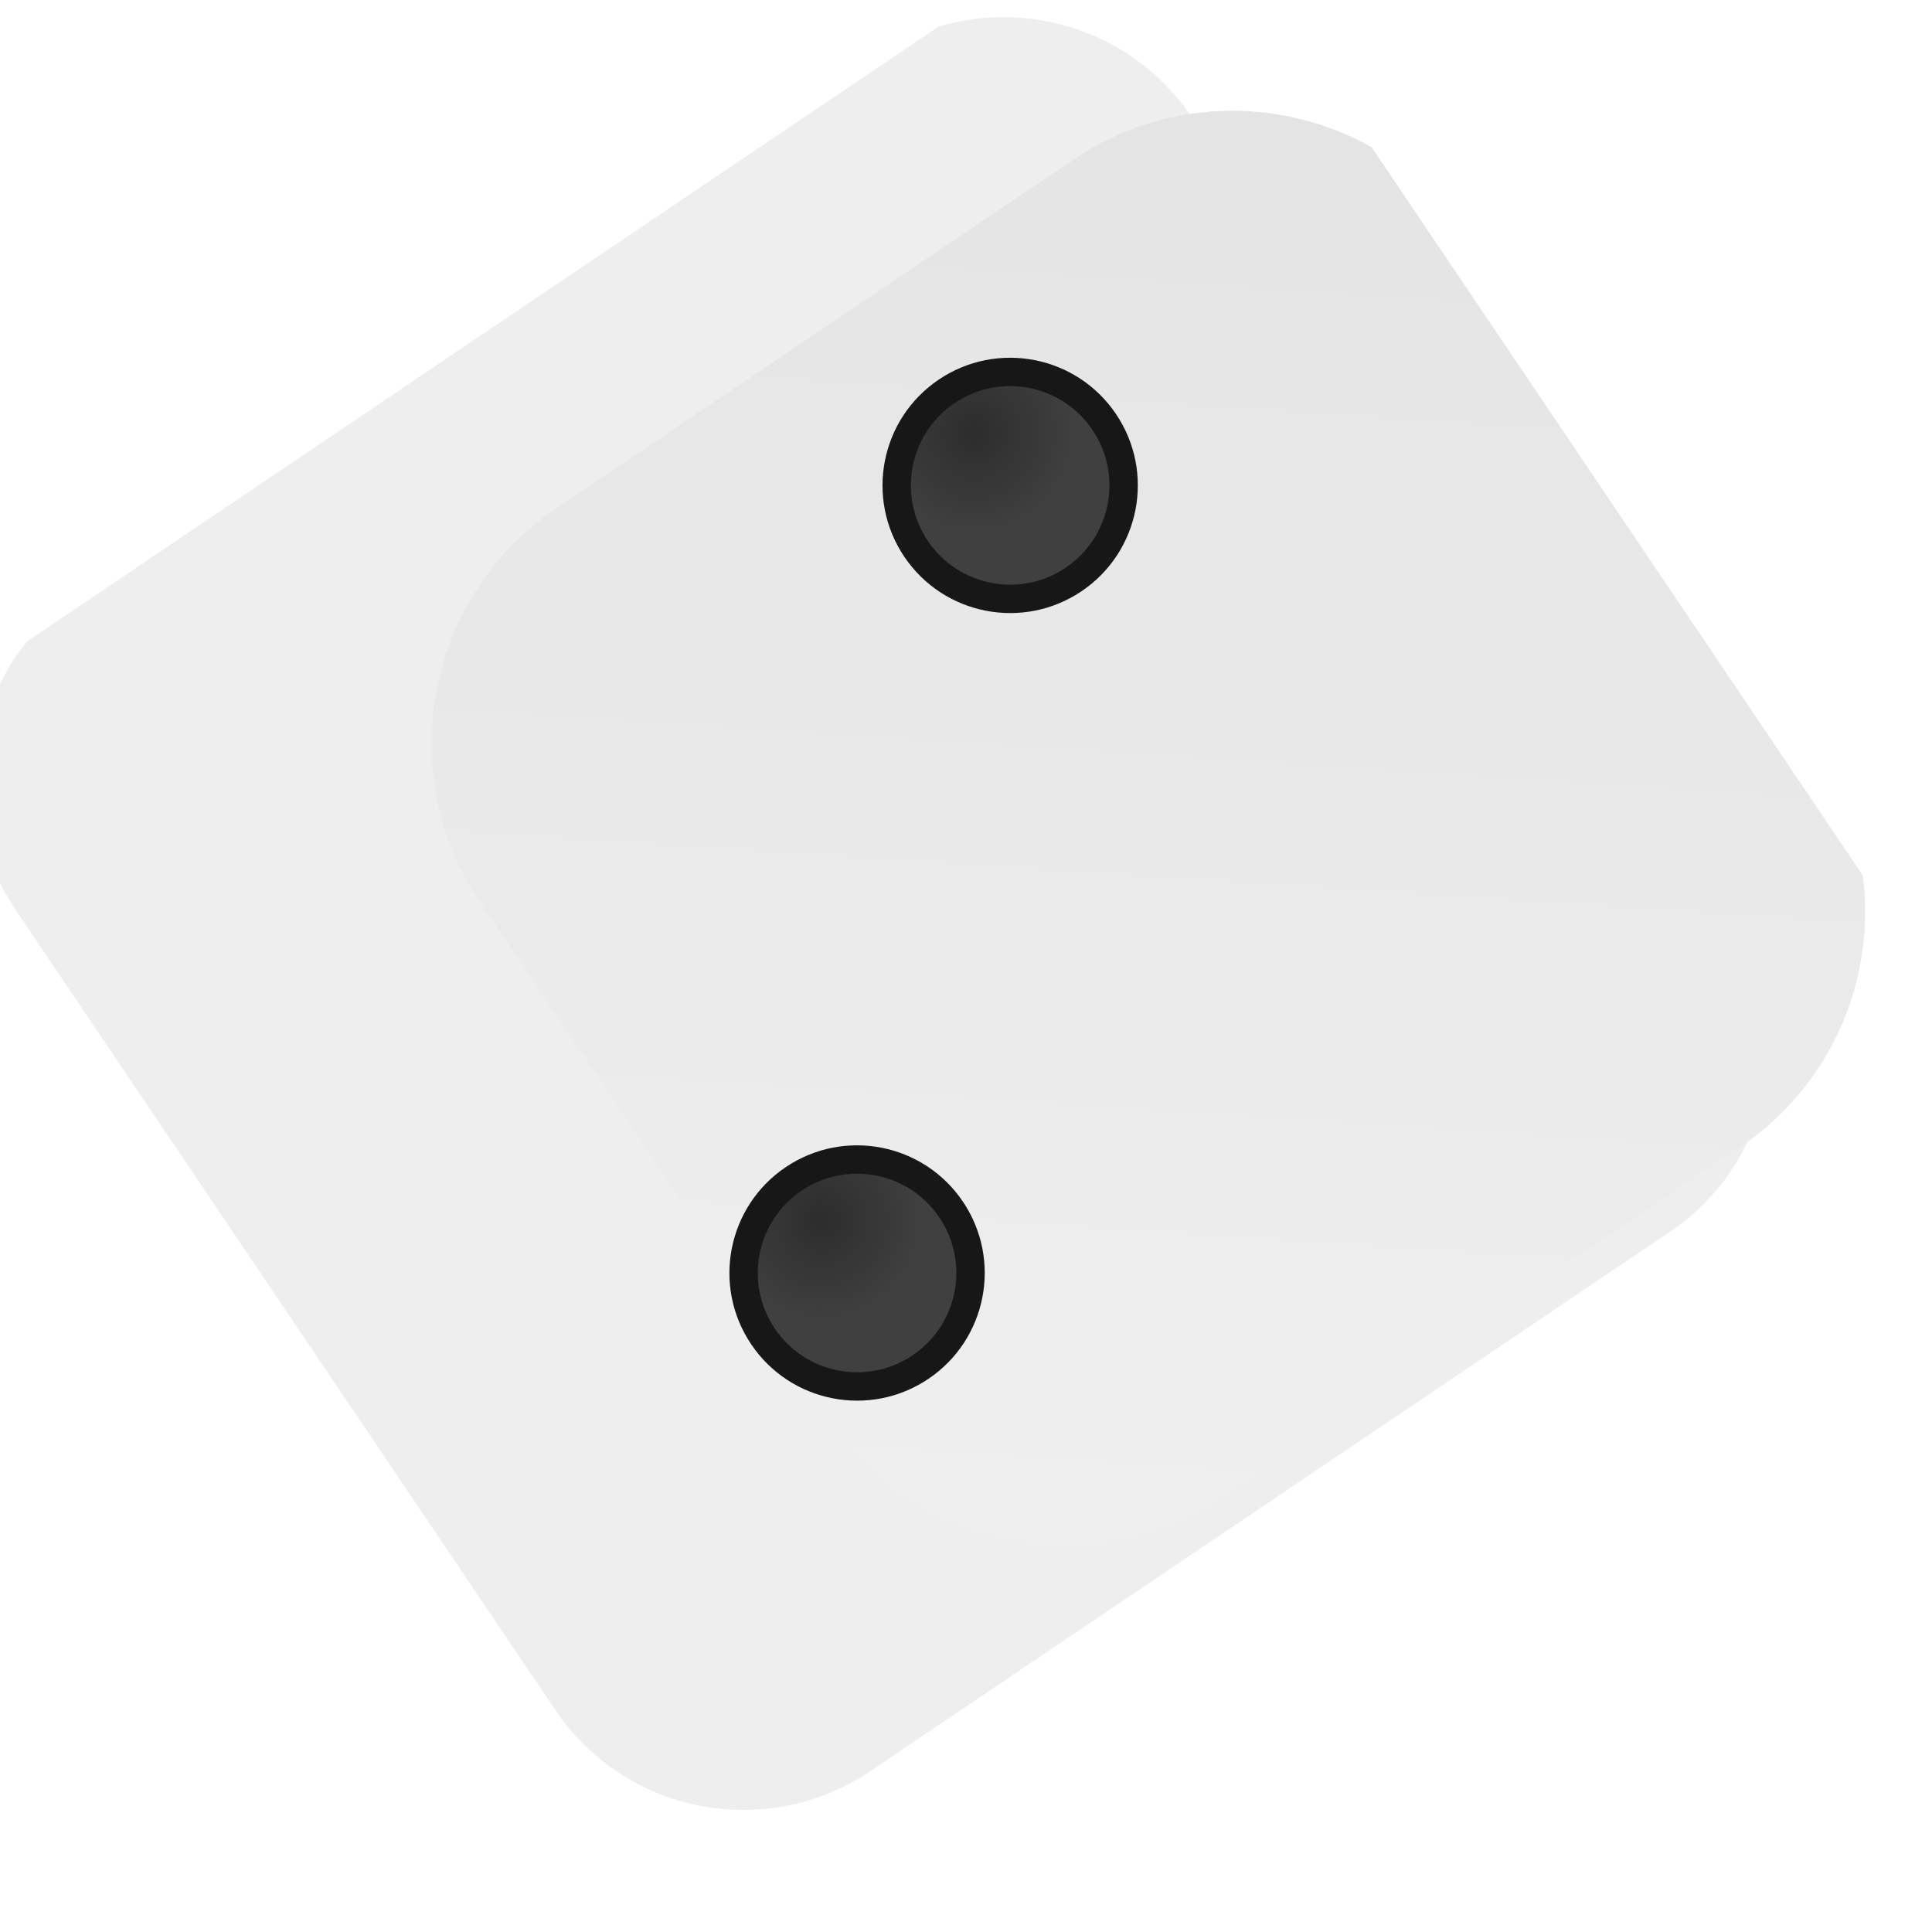 <svg width="225" height="225" viewBox="0 0 225 225" fill="none" xmlns="http://www.w3.org/2000/svg">
<g id="Frame" clip-path="url(#clip0_120_1120)">
<g id="Group" filter="url(#filter0_diii_120_1120)">
<path id="Vector" d="M110.105 8.518L16.986 71.327C4.885 79.489 1.693 95.915 9.855 108.016L72.664 201.135C80.826 213.235 97.252 216.428 109.353 208.266L202.472 145.457C214.572 137.295 217.765 120.869 209.603 108.768L146.794 15.649C138.632 3.548 122.206 0.355 110.105 8.518Z" fill="#EEEEEE"/>
</g>
<g id="Group_2" filter="url(#filter1_i_120_1120)">
<path id="Vector_2" d="M101.062 30.557L40.808 71.198C25.682 81.4 21.691 101.933 31.894 117.059L72.535 177.312C82.738 192.438 103.27 196.43 118.396 186.227L178.65 145.586C193.775 135.383 197.767 114.85 187.564 99.724L146.923 39.471C136.72 24.345 116.187 20.354 101.062 30.557Z" fill="#F0F0F0"/>
<path id="Vector_3" d="M101.062 30.557L40.808 71.198C25.682 81.4 21.691 101.933 31.894 117.059L72.535 177.312C82.738 192.438 103.27 196.43 118.396 186.227L178.65 145.586C193.775 135.383 197.767 114.85 187.564 99.724L146.923 39.471C136.72 24.345 116.187 20.354 101.062 30.557Z" fill="url(#paint0_linear_120_1120)" fill-opacity="0.05"/>
</g>
<g id="Group_3" opacity="0.9" filter="url(#filter2_ii_120_1120)">
<path id="Vector_4" d="M89.859 161.642C85.778 155.592 87.375 147.379 93.425 143.298C99.475 139.217 107.688 140.813 111.77 146.864C115.851 152.914 114.254 161.127 108.204 165.208C102.153 169.289 93.941 167.693 89.859 161.642Z" fill="#222222"/>
<path id="Vector_5" d="M89.859 161.642C85.778 155.592 87.375 147.379 93.425 143.298C99.475 139.217 107.688 140.813 111.77 146.864C115.851 152.914 114.254 161.127 108.204 165.208C102.153 169.289 93.941 167.693 89.859 161.642Z" fill="url(#paint1_radial_120_1120)" fill-opacity="0.3"/>
<path id="Vector_6" d="M107.28 163.839C101.986 167.41 94.8 166.013 91.229 160.719L88.49 162.566C93.081 169.373 102.321 171.169 109.128 166.578L107.28 163.839ZM110.4 147.787C113.971 153.081 112.574 160.268 107.28 163.839L109.128 166.578C115.934 161.986 117.73 152.747 113.139 145.94L110.4 147.787ZM94.349 144.667C99.643 141.096 106.829 142.493 110.4 147.787L113.139 145.94C108.548 139.133 99.308 137.337 92.501 141.928L94.349 144.667ZM92.501 141.928C85.695 146.52 83.899 155.759 88.49 162.566L91.229 160.719C87.658 155.425 89.055 148.238 94.349 144.667L92.501 141.928Z" fill="black"/>
</g>
<g id="Group_4" opacity="0.9" filter="url(#filter3_ii_120_1120)">
<path id="Vector_7" d="M107.688 69.92C103.607 63.87 105.203 55.657 111.254 51.575C117.305 47.494 125.517 49.091 129.598 55.141C133.679 61.192 132.083 69.404 126.033 73.486C119.982 77.567 111.769 75.97 107.688 69.92Z" fill="#222222"/>
<path id="Vector_8" d="M107.688 69.92C103.607 63.87 105.203 55.657 111.254 51.575C117.305 47.494 125.517 49.091 129.598 55.141C133.679 61.192 132.083 69.404 126.033 73.486C119.982 77.567 111.769 75.97 107.688 69.92Z" fill="url(#paint2_radial_120_1120)" fill-opacity="0.3"/>
<path id="Vector_9" d="M125.109 72.116C119.815 75.687 112.629 74.29 109.058 68.996L106.319 70.844C110.91 77.65 120.15 79.446 126.956 74.855L125.109 72.116ZM128.229 56.065C131.8 61.359 130.403 68.546 125.109 72.116L126.956 74.855C133.763 70.264 135.559 61.024 130.968 54.218L128.229 56.065ZM112.178 52.945C117.472 49.374 124.658 50.771 128.229 56.065L130.968 54.218C126.377 47.411 117.137 45.615 110.33 50.206L112.178 52.945ZM110.33 50.206C103.524 54.797 101.728 64.037 106.319 70.844L109.058 68.996C105.487 63.702 106.884 56.516 112.178 52.945L110.33 50.206Z" fill="black"/>
</g>
</g>
<defs>
<filter id="filter0_diii_120_1120" x="-6.666" y="-20.003" width="232.791" height="250.791" filterUnits="userSpaceOnUse" color-interpolation-filters="sRGB">
<feFlood flood-opacity="0" result="BackgroundImageFix"/>
<feColorMatrix in="SourceAlpha" type="matrix" values="0 0 0 0 0 0 0 0 0 0 0 0 0 0 0 0 0 0 127 0" result="hardAlpha"/>
<feOffset dy="6"/>
<feGaussianBlur stdDeviation="6"/>
<feComposite in2="hardAlpha" operator="out"/>
<feColorMatrix type="matrix" values="0 0 0 0 0 0 0 0 0 0 0 0 0 0 0 0 0 0 0.1 0"/>
<feBlend mode="normal" in2="BackgroundImageFix" result="effect1_dropShadow_120_1120"/>
<feBlend mode="normal" in="SourceGraphic" in2="effect1_dropShadow_120_1120" result="shape"/>
<feColorMatrix in="SourceAlpha" type="matrix" values="0 0 0 0 0 0 0 0 0 0 0 0 0 0 0 0 0 0 127 0" result="hardAlpha"/>
<feOffset dx="8" dy="8"/>
<feGaussianBlur stdDeviation="16"/>
<feComposite in2="hardAlpha" operator="arithmetic" k2="-1" k3="1"/>
<feColorMatrix type="matrix" values="0 0 0 0 0 0 0 0 0 0 0 0 0 0 0 0 0 0 0.05 0"/>
<feBlend mode="normal" in2="shape" result="effect2_innerShadow_120_1120"/>
<feColorMatrix in="SourceAlpha" type="matrix" values="0 0 0 0 0 0 0 0 0 0 0 0 0 0 0 0 0 0 127 0" result="hardAlpha"/>
<feOffset dx="-8" dy="8"/>
<feGaussianBlur stdDeviation="6"/>
<feComposite in2="hardAlpha" operator="arithmetic" k2="-1" k3="1"/>
<feColorMatrix type="matrix" values="0 0 0 0 1 0 0 0 0 1 0 0 0 0 1 0 0 0 1 0"/>
<feBlend mode="normal" in2="effect2_innerShadow_120_1120" result="effect3_innerShadow_120_1120"/>
<feColorMatrix in="SourceAlpha" type="matrix" values="0 0 0 0 0 0 0 0 0 0 0 0 0 0 0 0 0 0 127 0" result="hardAlpha"/>
<feOffset dx="-8" dy="-24"/>
<feGaussianBlur stdDeviation="16"/>
<feComposite in2="hardAlpha" operator="arithmetic" k2="-1" k3="1"/>
<feColorMatrix type="matrix" values="0 0 0 0 0 0 0 0 0 0 0 0 0 0 0 0 0 0 0.1 0"/>
<feBlend mode="normal" in2="effect3_innerShadow_120_1120" result="effect4_innerShadow_120_1120"/>
</filter>
<filter id="filter1_i_120_1120" x="26.242" y="12.905" width="190.973" height="178.973" filterUnits="userSpaceOnUse" color-interpolation-filters="sRGB">
<feFlood flood-opacity="0" result="BackgroundImageFix"/>
<feBlend mode="normal" in="SourceGraphic" in2="BackgroundImageFix" result="shape"/>
<feColorMatrix in="SourceAlpha" type="matrix" values="0 0 0 0 0 0 0 0 0 0 0 0 0 0 0 0 0 0 127 0" result="hardAlpha"/>
<feOffset dx="24" dy="-12"/>
<feGaussianBlur stdDeviation="12"/>
<feComposite in2="hardAlpha" operator="arithmetic" k2="-1" k3="1"/>
<feColorMatrix type="matrix" values="0 0 0 0 1 0 0 0 0 1 0 0 0 0 1 0 0 0 0.3 0"/>
<feBlend mode="normal" in2="shape" result="effect1_innerShadow_120_1120"/>
</filter>
<filter id="filter2_ii_120_1120" x="82.947" y="135.385" width="34.735" height="35.735" filterUnits="userSpaceOnUse" color-interpolation-filters="sRGB">
<feFlood flood-opacity="0" result="BackgroundImageFix"/>
<feBlend mode="normal" in="SourceGraphic" in2="BackgroundImageFix" result="shape"/>
<feColorMatrix in="SourceAlpha" type="matrix" values="0 0 0 0 0 0 0 0 0 0 0 0 0 0 0 0 0 0 127 0" result="hardAlpha"/>
<feOffset dx="-3" dy="2"/>
<feGaussianBlur stdDeviation="4"/>
<feComposite in2="hardAlpha" operator="arithmetic" k2="-1" k3="1"/>
<feColorMatrix type="matrix" values="0 0 0 0 1 0 0 0 0 1 0 0 0 0 1 0 0 0 0.2 0"/>
<feBlend mode="normal" in2="shape" result="effect1_innerShadow_120_1120"/>
<feColorMatrix in="SourceAlpha" type="matrix" values="0 0 0 0 0 0 0 0 0 0 0 0 0 0 0 0 0 0 127 0" result="hardAlpha"/>
<feOffset dx="2" dy="-8"/>
<feGaussianBlur stdDeviation="2"/>
<feComposite in2="hardAlpha" operator="arithmetic" k2="-1" k3="1"/>
<feColorMatrix type="matrix" values="0 0 0 0 0 0 0 0 0 0 0 0 0 0 0 0 0 0 1 0"/>
<feBlend mode="normal" in2="effect1_innerShadow_120_1120" result="effect2_innerShadow_120_1120"/>
</filter>
<filter id="filter3_ii_120_1120" x="100.776" y="43.663" width="34.735" height="35.735" filterUnits="userSpaceOnUse" color-interpolation-filters="sRGB">
<feFlood flood-opacity="0" result="BackgroundImageFix"/>
<feBlend mode="normal" in="SourceGraphic" in2="BackgroundImageFix" result="shape"/>
<feColorMatrix in="SourceAlpha" type="matrix" values="0 0 0 0 0 0 0 0 0 0 0 0 0 0 0 0 0 0 127 0" result="hardAlpha"/>
<feOffset dx="-3" dy="2"/>
<feGaussianBlur stdDeviation="4"/>
<feComposite in2="hardAlpha" operator="arithmetic" k2="-1" k3="1"/>
<feColorMatrix type="matrix" values="0 0 0 0 1 0 0 0 0 1 0 0 0 0 1 0 0 0 0.2 0"/>
<feBlend mode="normal" in2="shape" result="effect1_innerShadow_120_1120"/>
<feColorMatrix in="SourceAlpha" type="matrix" values="0 0 0 0 0 0 0 0 0 0 0 0 0 0 0 0 0 0 127 0" result="hardAlpha"/>
<feOffset dx="2" dy="-8"/>
<feGaussianBlur stdDeviation="2"/>
<feComposite in2="hardAlpha" operator="arithmetic" k2="-1" k3="1"/>
<feColorMatrix type="matrix" values="0 0 0 0 0 0 0 0 0 0 0 0 0 0 0 0 0 0 1 0"/>
<feBlend mode="normal" in2="effect1_innerShadow_120_1120" result="effect2_innerShadow_120_1120"/>
</filter>
<linearGradient id="paint0_linear_120_1120" x1="105.854" y1="27.324" x2="94.432" y2="202.391" gradientUnits="userSpaceOnUse">
<stop/>
<stop offset="1" stop-opacity="0"/>
</linearGradient>
<radialGradient id="paint1_radial_120_1120" cx="0" cy="0" r="1" gradientUnits="userSpaceOnUse" gradientTransform="translate(96.658 148.091) rotate(56) scale(20.647)">
<stop/>
<stop offset="0.573" stop-color="#464646"/>
</radialGradient>
<radialGradient id="paint2_radial_120_1120" cx="0" cy="0" r="1" gradientUnits="userSpaceOnUse" gradientTransform="translate(114.487 56.368) rotate(56) scale(20.647)">
<stop/>
<stop offset="0.573" stop-color="#464646"/>
</radialGradient>
<clipPath id="clip0_120_1120">
<rect width="185" height="185" fill="white" transform="translate(-15.911 87.539) rotate(-34)"/>
</clipPath>
</defs>
</svg>
